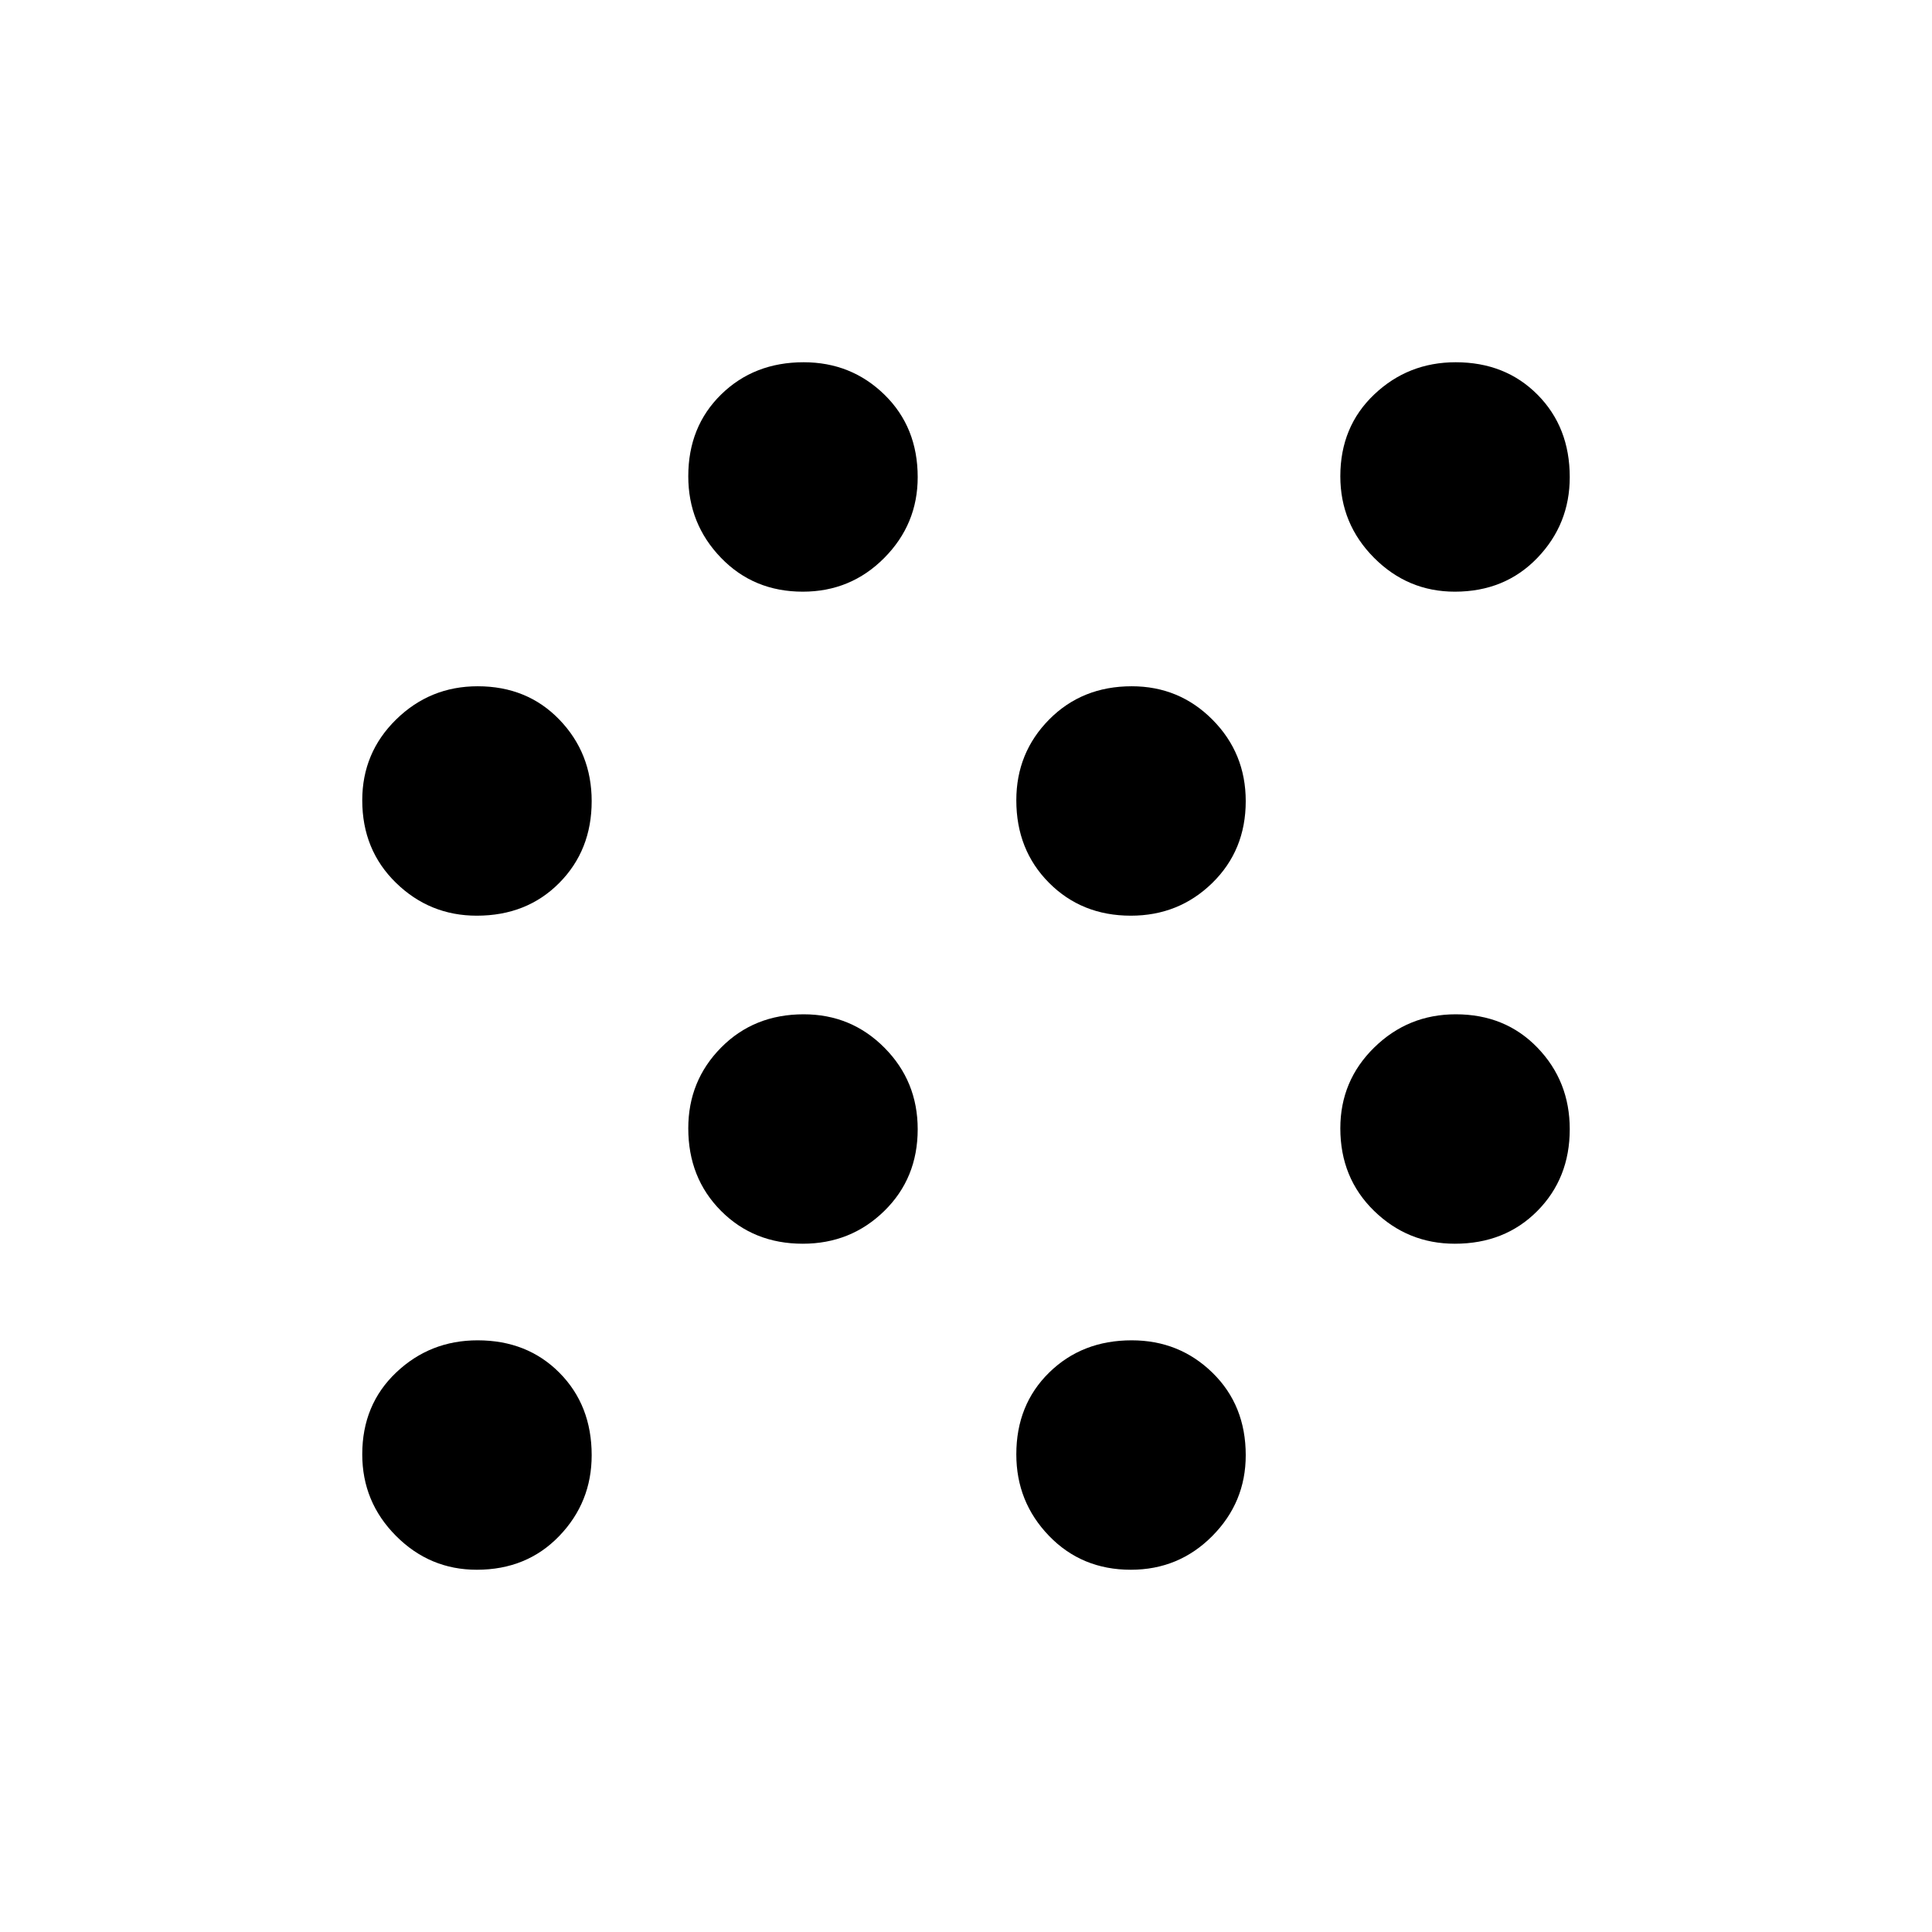 <svg xmlns="http://www.w3.org/2000/svg" height="48" viewBox="0 -960 960 960" width="48"><path d="M236.91-180q-23.41 0-40.16-16.84Q180-213.68 180-237.34 180-262 196.84-278q16.84-16 40.5-16Q262-294 278-277.87q16 16.13 16 40.96 0 23.41-16.13 40.16Q261.74-180 236.91-180Zm325 0q-24.41 0-40.66-16.84Q505-213.68 505-237.34 505-262 521.34-278q16.34-16 41-16 23.66 0 40.16 16.13 16.5 16.13 16.5 40.96 0 23.41-16.63 40.16Q585.74-180 561.91-180Zm-163-162q-24.41 0-40.66-16.34-16.25-16.34-16.25-41 0-23.66 16.34-40.16 16.34-16.5 41-16.5 23.66 0 40.16 16.63 16.5 16.63 16.5 40.46 0 24.41-16.63 40.66Q422.74-342 398.91-342Zm324 0q-23.41 0-40.16-16.34-16.75-16.34-16.75-41 0-23.66 16.84-40.16 16.84-16.5 40.5-16.5Q748-456 764-439.37q16 16.63 16 40.46 0 24.41-16.13 40.66Q747.74-342 722.91-342Zm-486-163q-23.41 0-40.16-16.34-16.75-16.34-16.75-41 0-23.66 16.84-40.16 16.84-16.5 40.5-16.5Q262-619 278-602.37q16 16.63 16 40.46 0 24.41-16.13 40.66Q261.74-505 236.91-505Zm325 0q-24.41 0-40.66-16.34-16.25-16.34-16.25-41 0-23.66 16.34-40.16 16.34-16.5 41-16.5 23.66 0 40.16 16.63 16.5 16.63 16.5 40.46 0 24.41-16.63 40.66Q585.74-505 561.91-505Zm-163-161q-24.41 0-40.66-16.84Q342-699.68 342-723.34 342-748 358.34-764q16.34-16 41-16 23.66 0 40.16 16.13 16.5 16.13 16.5 40.96 0 23.41-16.63 40.16Q422.74-666 398.91-666Zm324 0q-23.41 0-40.16-16.84Q666-699.68 666-723.34 666-748 682.84-764q16.84-16 40.5-16Q748-780 764-763.87q16 16.13 16 40.96 0 23.41-16.13 40.16Q747.74-666 722.91-666Z"/></svg>